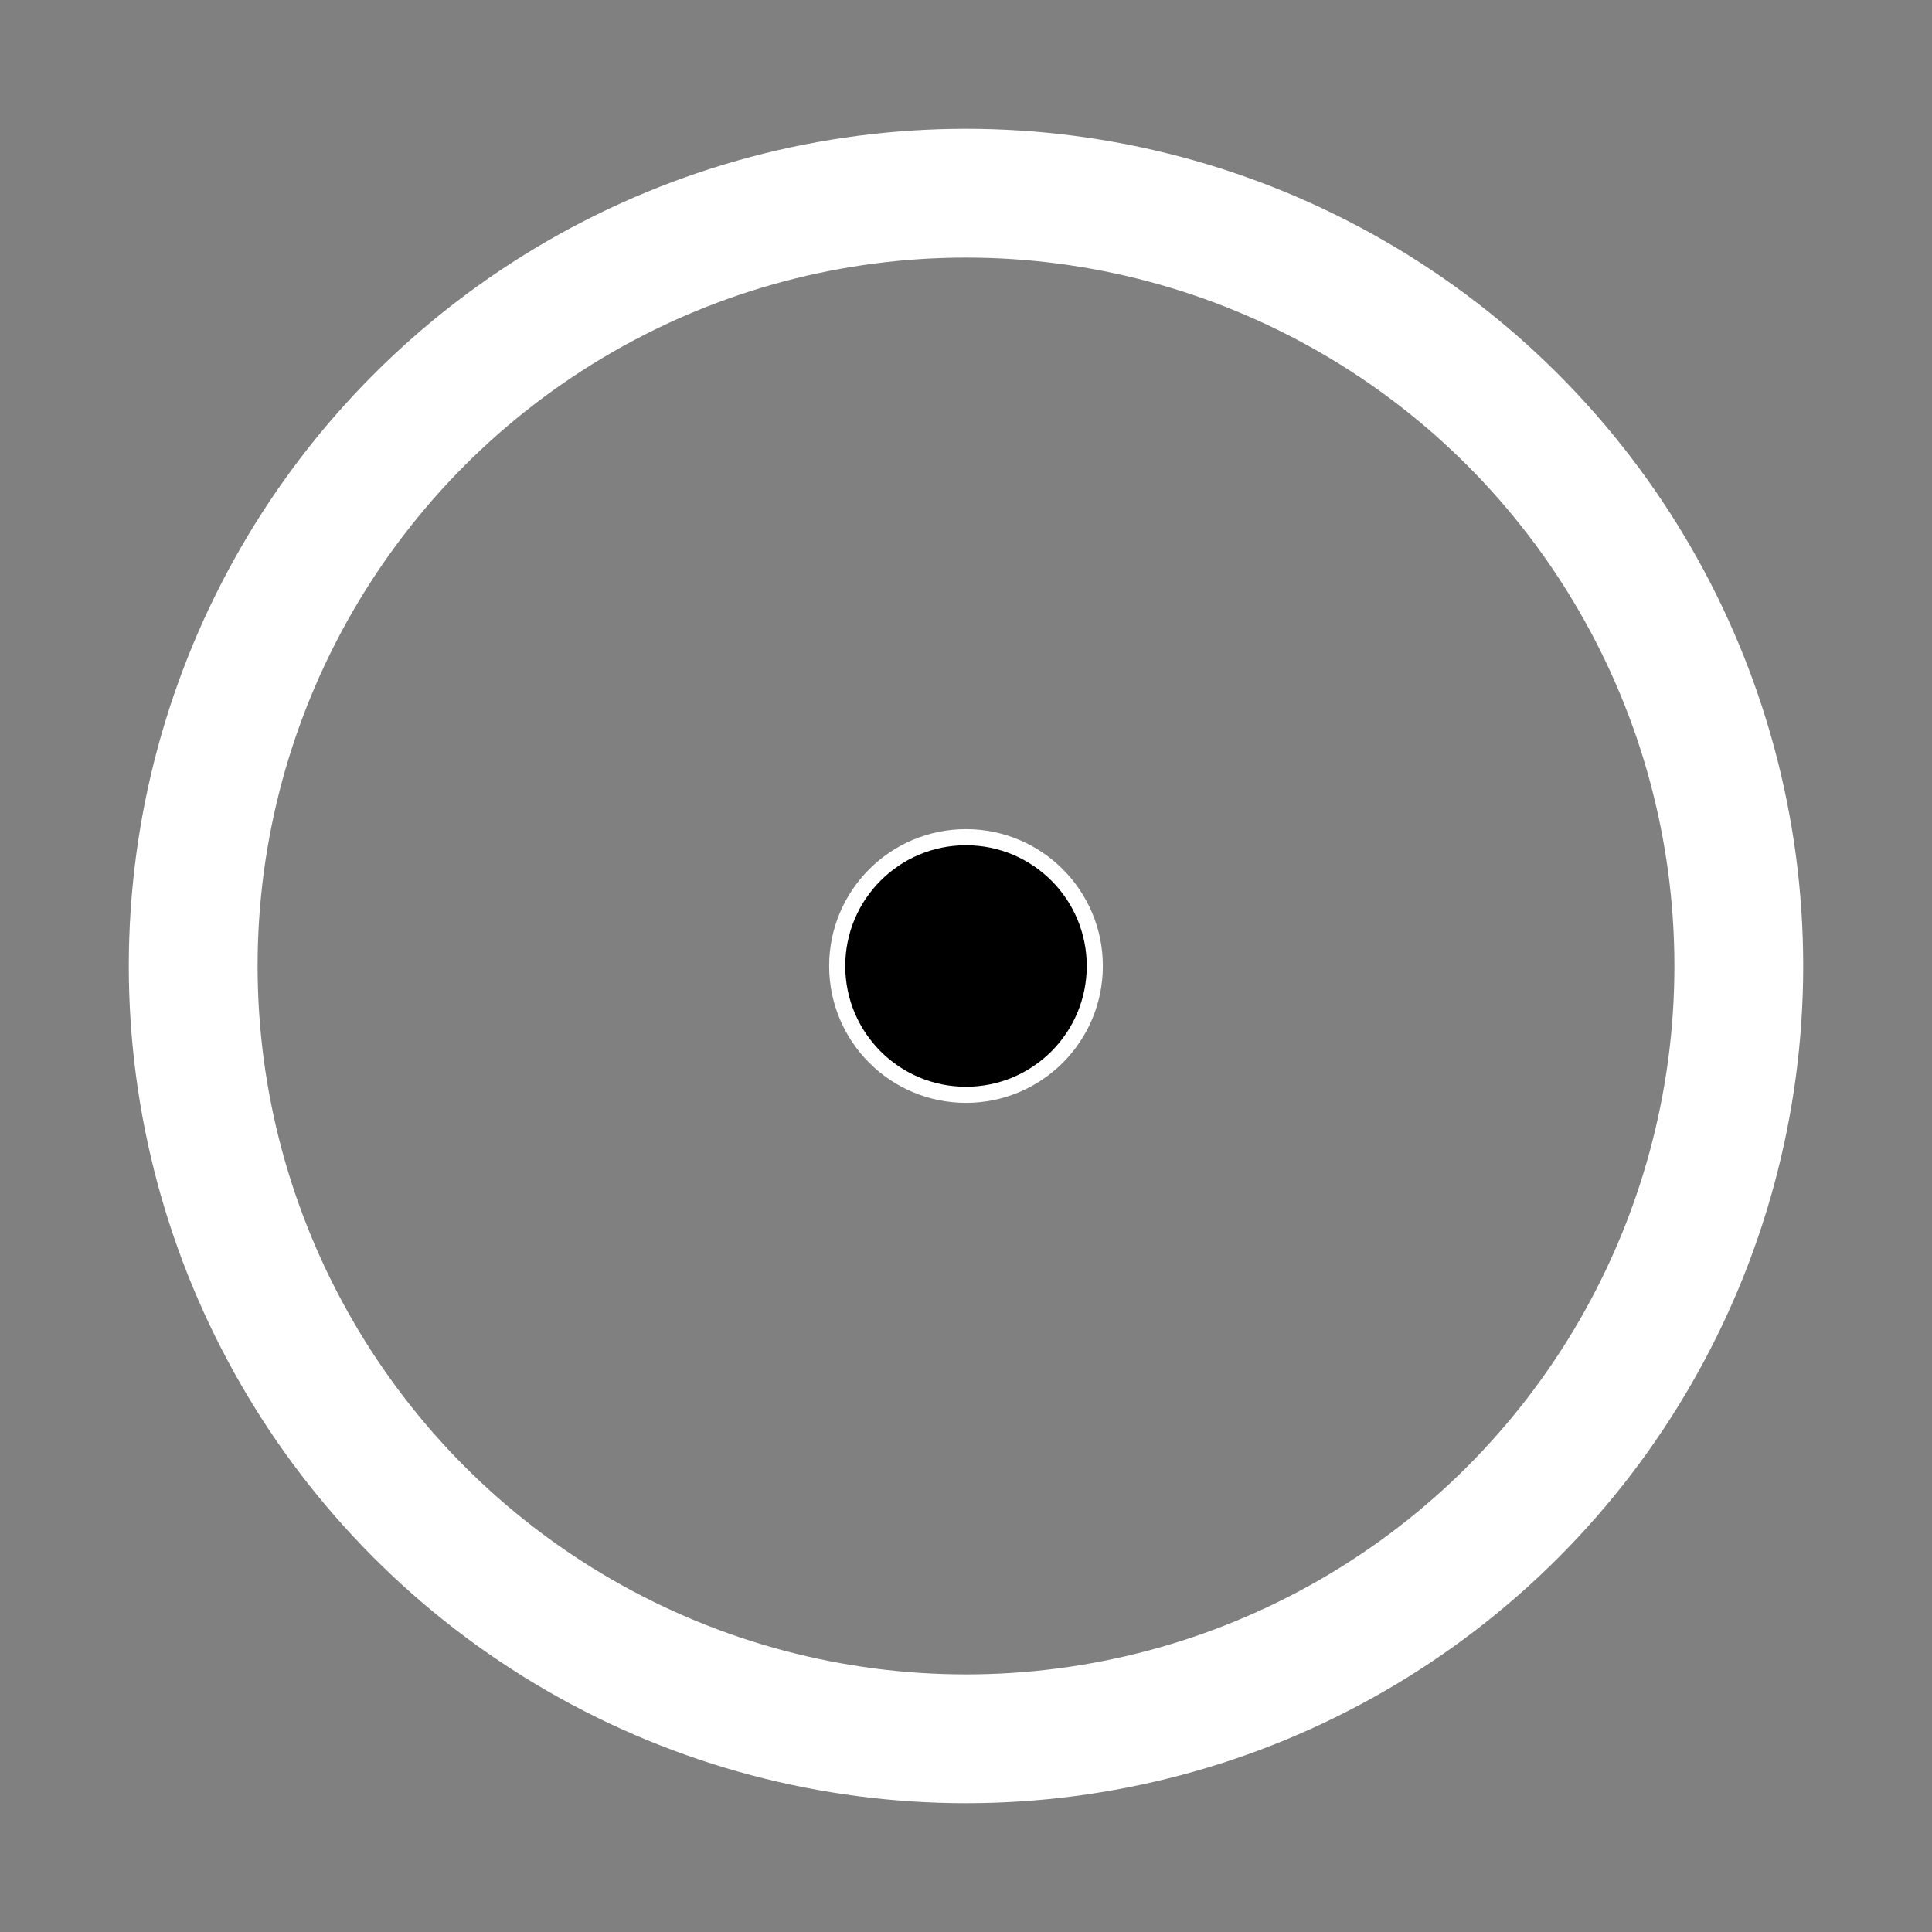 <?xml version="1.0" encoding="UTF-8"?>
<svg width="120" height="120" xmlns="http://www.w3.org/2000/svg"><rect width="100%" height="100%" fill="#808080" stroke="none"/><title>ibu</title>
<circle stroke="white" r="8" cy="60" cx="60"/>
<circle stroke-width="8" stroke="white" fill="none" r="48" cy="60" cx="60"/>
</svg>